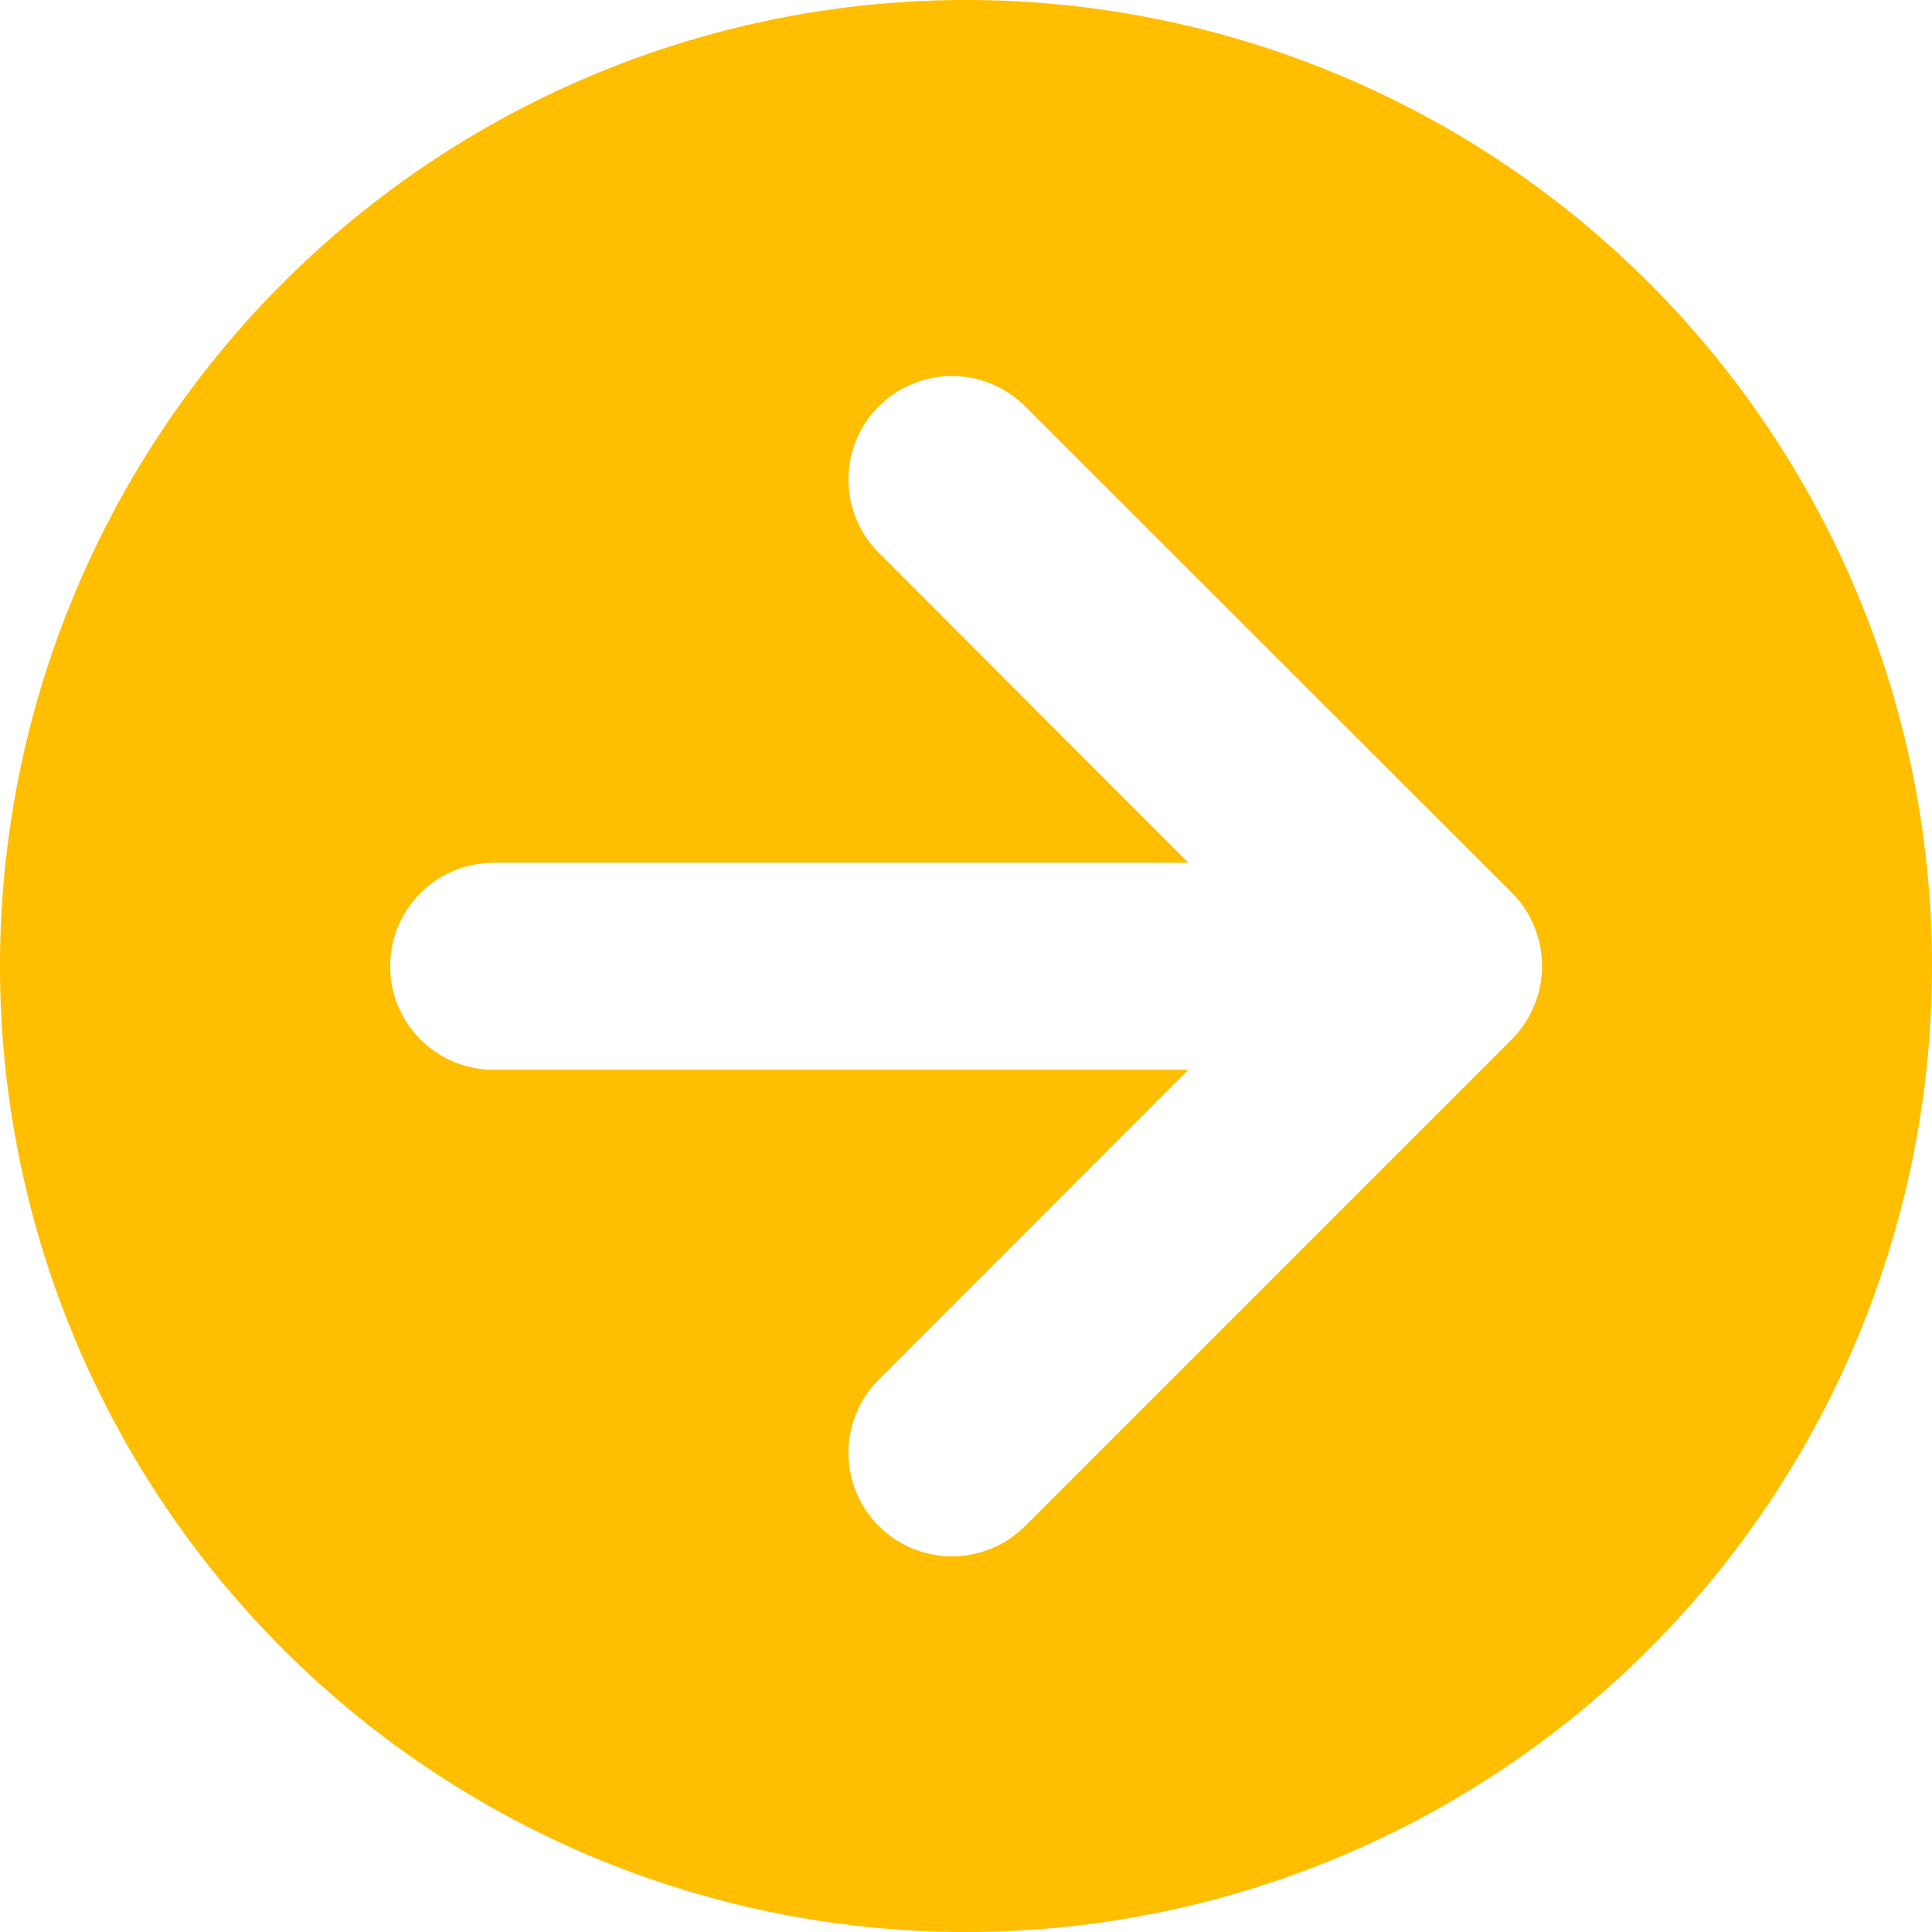 <svg id="Group_12" data-name="Group 12" xmlns="http://www.w3.org/2000/svg" xmlns:xlink="http://www.w3.org/1999/xlink" width="21" height="21" viewBox="0 0 21 21">
  <defs>
    <clipPath id="clip-path">
      <rect id="Rectangle_8" data-name="Rectangle 8" width="21" height="21" fill="#ffbe00"/>
    </clipPath>
  </defs>
  <g id="Group_12-2" data-name="Group 12" clip-path="url(#clip-path)">
    <path id="Path_5" data-name="Path 5" d="M10.5,0A10.5,10.5,0,1,0,21,10.5,10.5,10.5,0,0,0,10.5,0M16.43,11.3l-5.287,5.287a1.125,1.125,0,0,1-1.591-1.591l3.366-3.368H5.366a1.125,1.125,0,0,1,0-2.25h7.552L9.552,6.008a1.125,1.125,0,1,1,1.591-1.591L16.43,9.7a1.132,1.132,0,0,1,.331.8,1.132,1.132,0,0,1-.331.8" transform="translate(0 0)" fill="#ffbe00"/>
  </g>
</svg>
